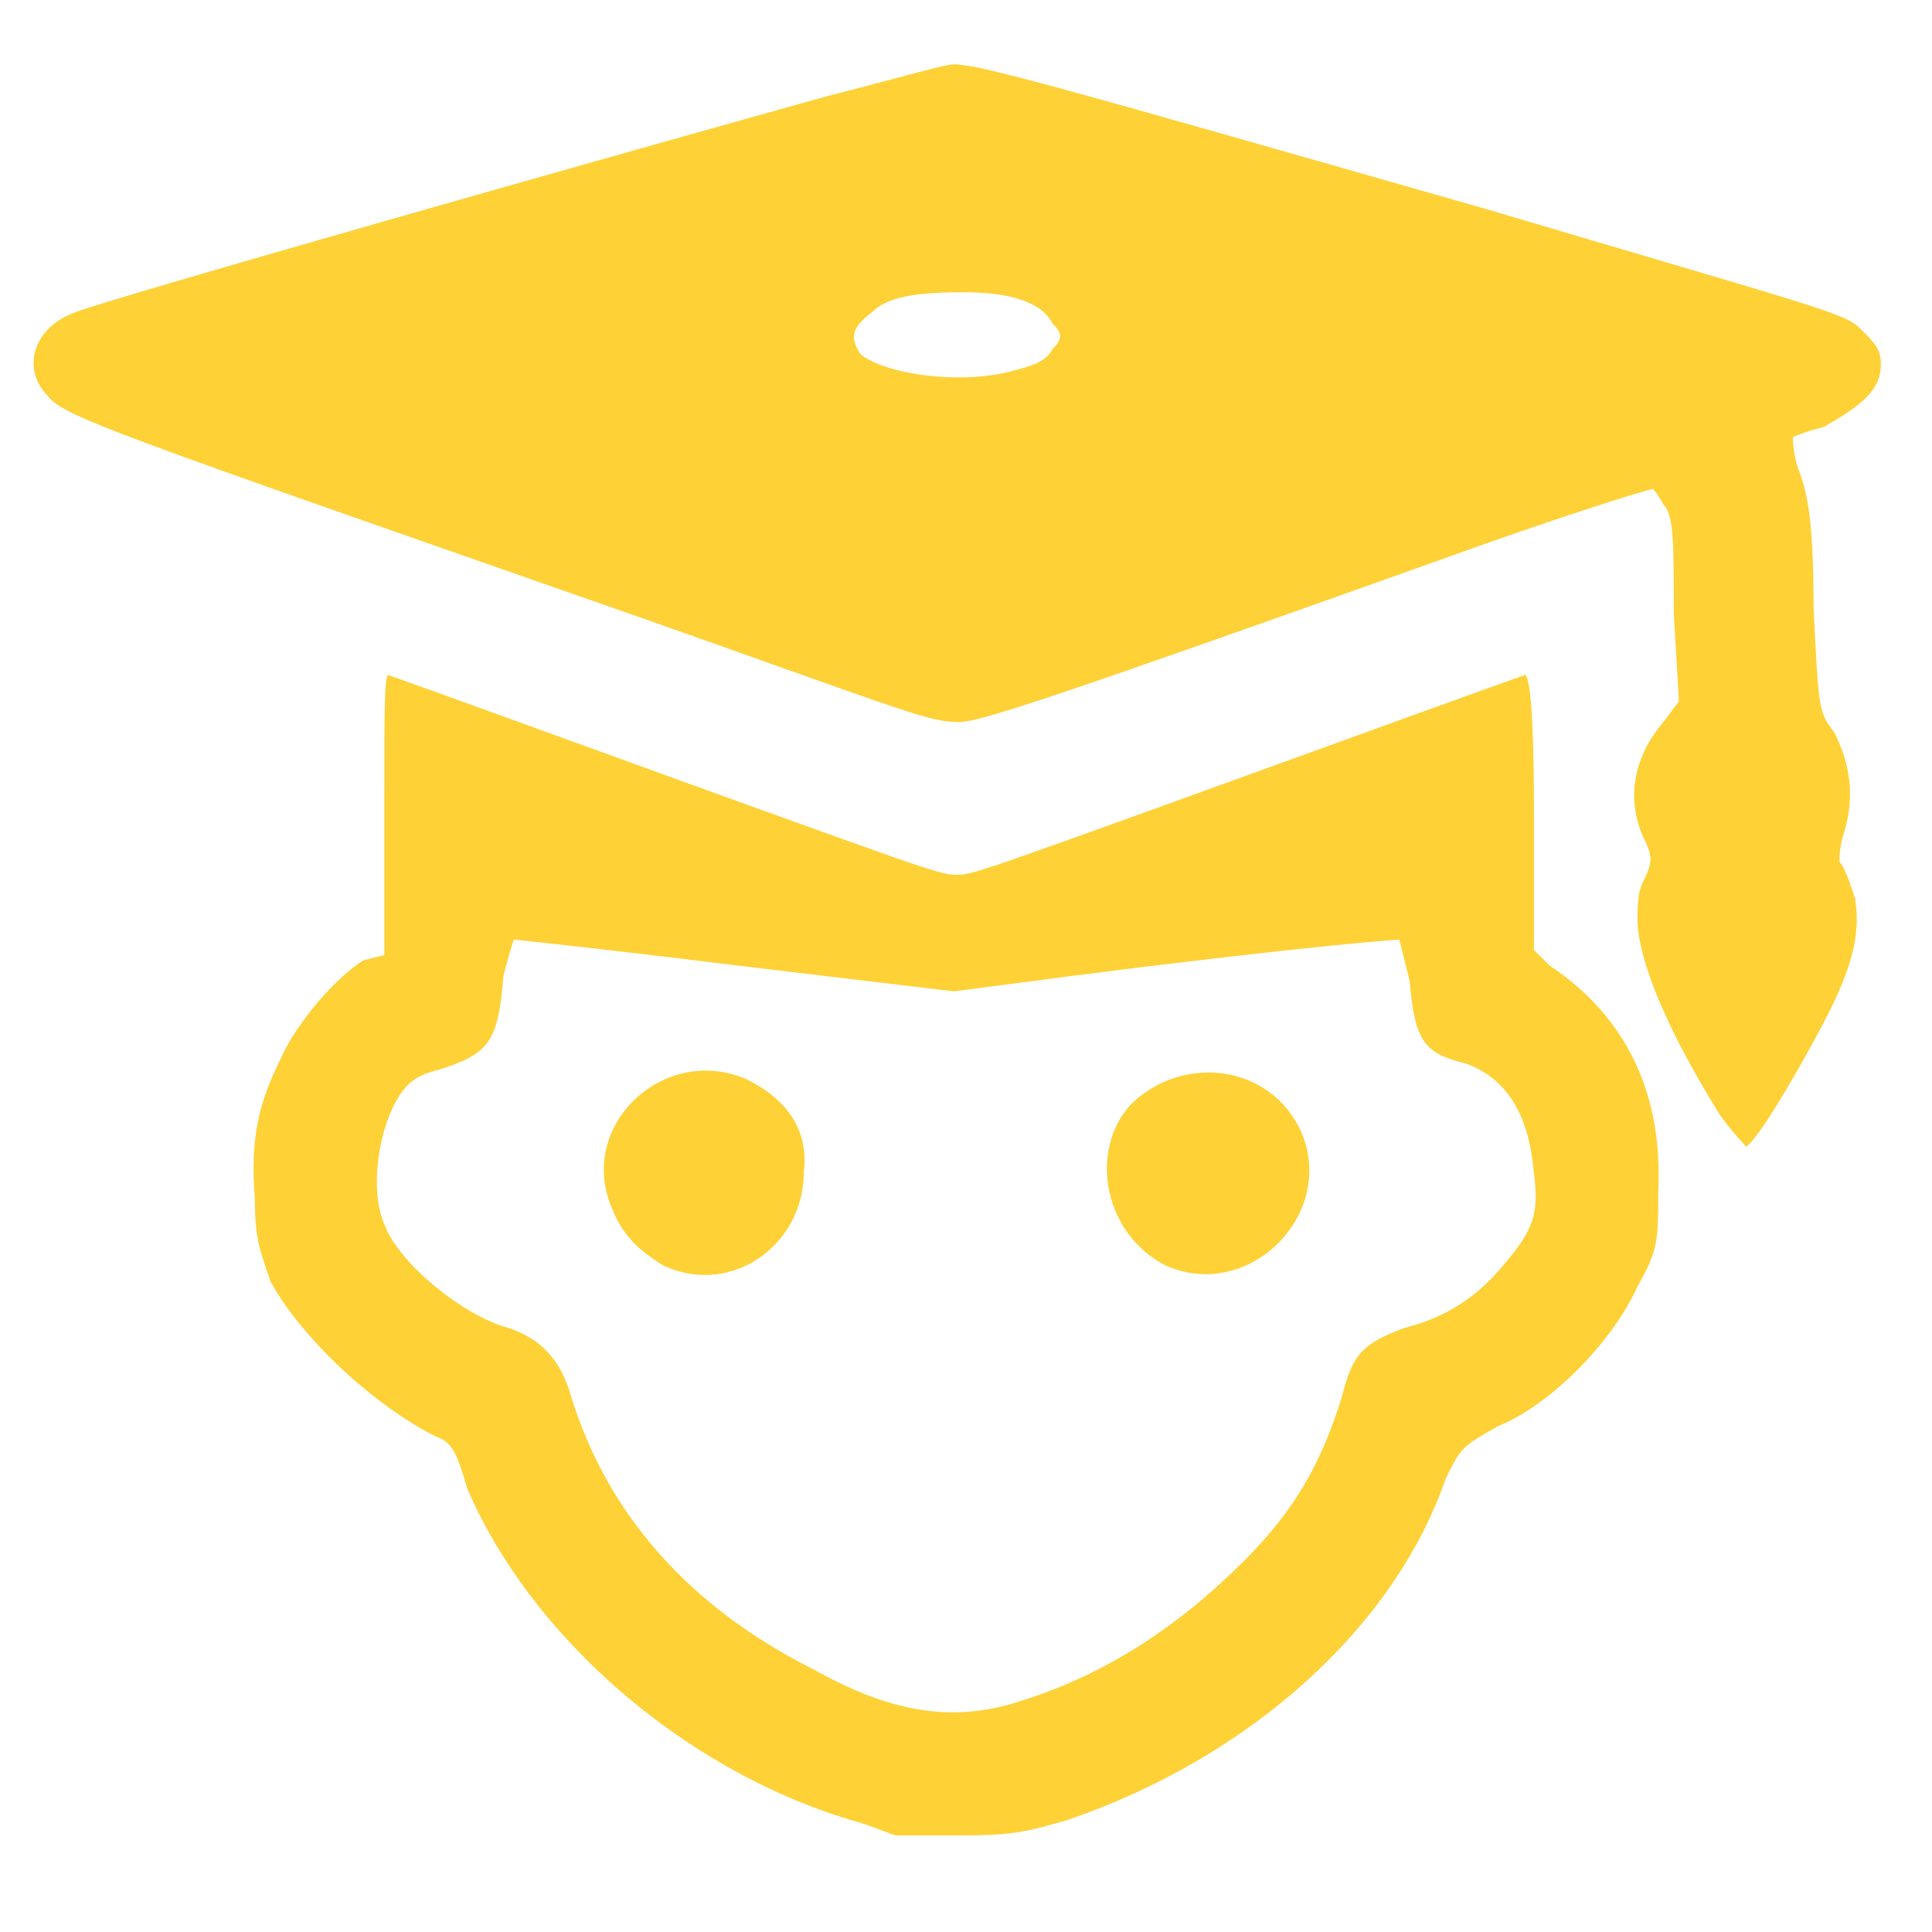 <?xml version="1.0" encoding="UTF-8" standalone="no"?>
<svg width="60px" height="60px" viewBox="0 0 60 60" version="1.1" xmlns="http://www.w3.org/2000/svg" xmlns:xlink="http://www.w3.org/1999/xlink" xmlns:sketch="http://www.bohemiancoding.com/sketch/ns">
    <!-- Generator: Sketch 3.3.2 (12043) - http://www.bohemiancoding.com/sketch -->
    <title>student</title>
    <desc>Created with Sketch.</desc>
    <defs></defs>
    <g id="Welcome" stroke="none" stroke-width="1" fill="none" fill-rule="evenodd" sketch:type="MSPage">
        <g id="Desktop-HD" sketch:type="MSArtboardGroup" transform="translate(-1330, -909)">
            <g id="Block-Company" sketch:type="MSLayerGroup" transform="translate(489, 640)">
                <g id="education" transform="translate(842, 271)" fill="#FED136" sketch:type="MSShapeGroup">
                    <path d="M26.857,55 C26.696,55 26.053,54.678 25.409,54.518 C20.102,52.909 15.439,48.728 13.509,44.225 C13.187,43.099 13.026,42.778 12.544,42.617 C10.614,41.652 8.363,39.561 7.398,37.792 C7.076,36.827 6.915,36.506 6.915,35.219 C6.754,33.289 7.076,32.164 7.719,30.877 C8.202,29.751 9.488,28.304 10.292,27.822 L10.936,27.661 L10.936,23.158 C10.936,19.781 10.936,18.816 11.096,18.977 C13.83,19.942 27.018,24.766 27.661,24.927 C28.626,25.249 28.787,25.249 29.751,24.927 C30.395,24.766 43.582,19.942 46.316,18.977 C46.477,18.816 46.637,19.781 46.637,23.158 L46.637,27.5 L47.12,27.982 C49.532,29.591 50.658,32.003 50.497,35.058 C50.497,36.506 50.497,36.827 49.854,37.953 C49.05,39.722 47.12,41.652 45.512,42.295 C44.386,42.939 44.386,42.939 43.904,43.904 C42.295,48.567 37.792,52.588 32.164,54.518 C31.038,54.839 30.556,55 28.947,55 L26.857,55 L26.857,55 Z M30.716,50.819 C33.289,50.015 35.541,48.567 37.632,46.477 C39.24,44.868 40.044,43.421 40.687,41.33 C41.009,40.044 41.33,39.722 42.617,39.24 C43.904,38.918 44.868,38.275 45.673,37.31 C46.637,36.184 46.798,35.702 46.637,34.415 C46.477,32.646 45.833,31.52 44.547,31.038 C43.26,30.716 42.939,30.395 42.778,28.465 C42.617,27.822 42.456,27.178 42.456,27.178 C42.456,27.178 39.883,27.339 32.325,28.304 L28.626,28.787 L21.871,27.982 C18.012,27.5 14.956,27.178 14.956,27.178 C14.956,27.178 14.795,27.661 14.635,28.304 C14.474,30.395 14.152,30.716 12.705,31.199 C12.061,31.36 11.74,31.52 11.418,32.003 C10.775,32.968 10.453,34.898 10.936,36.023 C11.418,37.31 13.509,38.918 14.795,39.24 C15.76,39.561 16.404,40.205 16.725,41.33 C17.851,45.029 20.424,47.924 24.284,49.854 C26.857,51.301 28.787,51.462 30.716,50.819 L30.716,50.819 Z M52.427,32.646 C50.819,30.073 49.854,27.822 49.854,26.535 C49.854,26.213 49.854,25.731 50.015,25.409 C50.336,24.766 50.336,24.605 50.015,23.962 C49.532,22.836 49.693,21.55 50.658,20.424 L51.14,19.781 L50.98,17.047 C50.98,14.795 50.98,13.991 50.658,13.67 C50.497,13.348 50.336,13.187 50.336,13.187 C50.175,13.187 47.12,14.152 43.582,15.439 C31.842,19.62 29.43,20.424 28.787,20.424 C27.822,20.424 27.178,20.102 18.977,17.208 C2.412,11.418 0.965,10.936 0.482,10.292 C-0.322,9.488 6.96387392e-14,8.202 1.287,7.719 C1.93,7.398 18.977,2.573 24.766,0.965 C26.696,0.482 28.304,0 28.626,0 C29.43,0 31.681,0.643 45.19,4.503 C55.482,7.558 56.287,7.719 56.769,8.202 C57.251,8.684 57.412,8.845 57.412,9.327 C57.412,10.132 56.769,10.614 55.643,11.257 C55,11.418 54.678,11.579 54.678,11.579 C54.678,11.579 54.678,12.061 54.839,12.544 C55.161,13.348 55.322,14.313 55.322,16.886 C55.482,20.102 55.482,20.102 55.965,20.746 C56.447,21.711 56.608,22.675 56.287,23.801 C56.126,24.284 56.126,24.605 56.126,24.766 C56.287,24.927 56.447,25.409 56.608,25.892 C56.769,26.857 56.608,27.822 55.804,29.43 C55.322,30.395 53.713,33.289 53.231,33.611 C53.231,33.611 52.909,33.289 52.427,32.646 L52.427,32.646 Z M30.556,9.488 C31.199,9.327 31.52,9.167 31.681,8.845 C32.003,8.523 32.003,8.363 31.681,8.041 C31.36,7.398 30.395,7.076 28.947,7.076 C27.339,7.076 26.535,7.237 26.053,7.719 C25.409,8.202 25.409,8.523 25.731,9.006 C26.535,9.649 28.947,9.971 30.556,9.488 L30.556,9.488 Z M19.62,37.31 C18.816,36.827 18.333,36.345 18.012,35.541 C16.886,32.968 19.62,30.395 22.193,31.52 C23.48,32.164 24.123,33.129 23.962,34.415 C23.962,36.667 21.711,38.275 19.62,37.31 L19.62,37.31 Z M35.219,37.31 C33.289,36.345 32.807,33.772 34.094,32.325 C35.702,30.716 38.436,31.038 39.401,33.129 C40.526,35.702 37.792,38.436 35.219,37.31 L35.219,37.31 Z" id="Shape"></path>
                </g>
                <g id="Slices" transform="translate(42, 268)"></g>
            </g>
        </g>
    </g>
</svg>